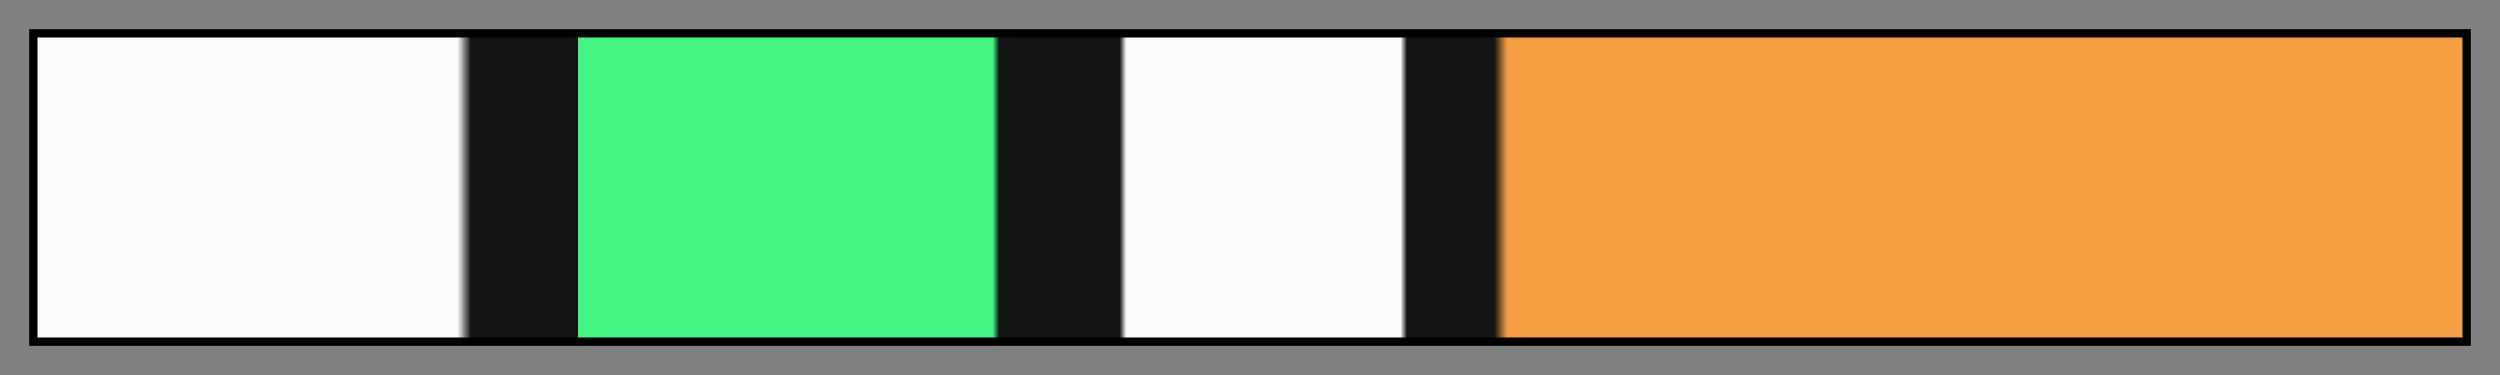 <?xml version="1.0" encoding="UTF-8"?>
<svg xmlns="http://www.w3.org/2000/svg" version="1.1" width="300px" height="45px" viewBox="0 0 300 45">
  <rect x="0" y="0" width="300" height="45" fill="#808080" stroke="none"/>
  <g>
    <defs>
      <linearGradient id="fib55-09" gradientUnits="objectBoundingBox" spreadMethod="pad" x1="0%" x2="100%" y1="0%" y2="0%">
        <stop offset="0.00%" stop-color="rgb(252, 250, 252)" stop-opacity="1"/>
        <stop offset="17.36%" stop-color="rgb(252, 250, 252)" stop-opacity="1"/>
        <stop offset="17.90%" stop-color="rgb(19, 19, 19)" stop-opacity="1"/>
        <stop offset="22.31%" stop-color="rgb(19, 19, 19)" stop-opacity="1"/>
        <stop offset="22.31%" stop-color="rgb(67, 244, 129)" stop-opacity="1"/>
        <stop offset="39.40%" stop-color="rgb(67, 244, 129)" stop-opacity="1"/>
        <stop offset="39.67%" stop-color="rgb(19, 19, 19)" stop-opacity="1"/>
        <stop offset="44.63%" stop-color="rgb(19, 19, 19)" stop-opacity="1"/>
        <stop offset="44.90%" stop-color="rgb(252, 250, 252)" stop-opacity="1"/>
        <stop offset="56.20%" stop-color="rgb(252, 250, 252)" stop-opacity="1"/>
        <stop offset="56.47%" stop-color="rgb(19, 19, 19)" stop-opacity="1"/>
        <stop offset="60.06%" stop-color="rgb(19, 19, 19)" stop-opacity="1"/>
        <stop offset="60.60%" stop-color="rgb(244, 158, 67)" stop-opacity="1"/>
        <stop offset="94.00%" stop-color="rgb(244, 158, 67)" stop-opacity="1"/>
        <stop offset="100.00%" stop-color="rgb(244, 158, 67)" stop-opacity="1"/>
      </linearGradient>
    </defs>
    <rect fill="url(#fib55-09)" x="4" y="4" width="292" height="37" stroke="black" stroke-width="1"/>
  </g>
</svg>

